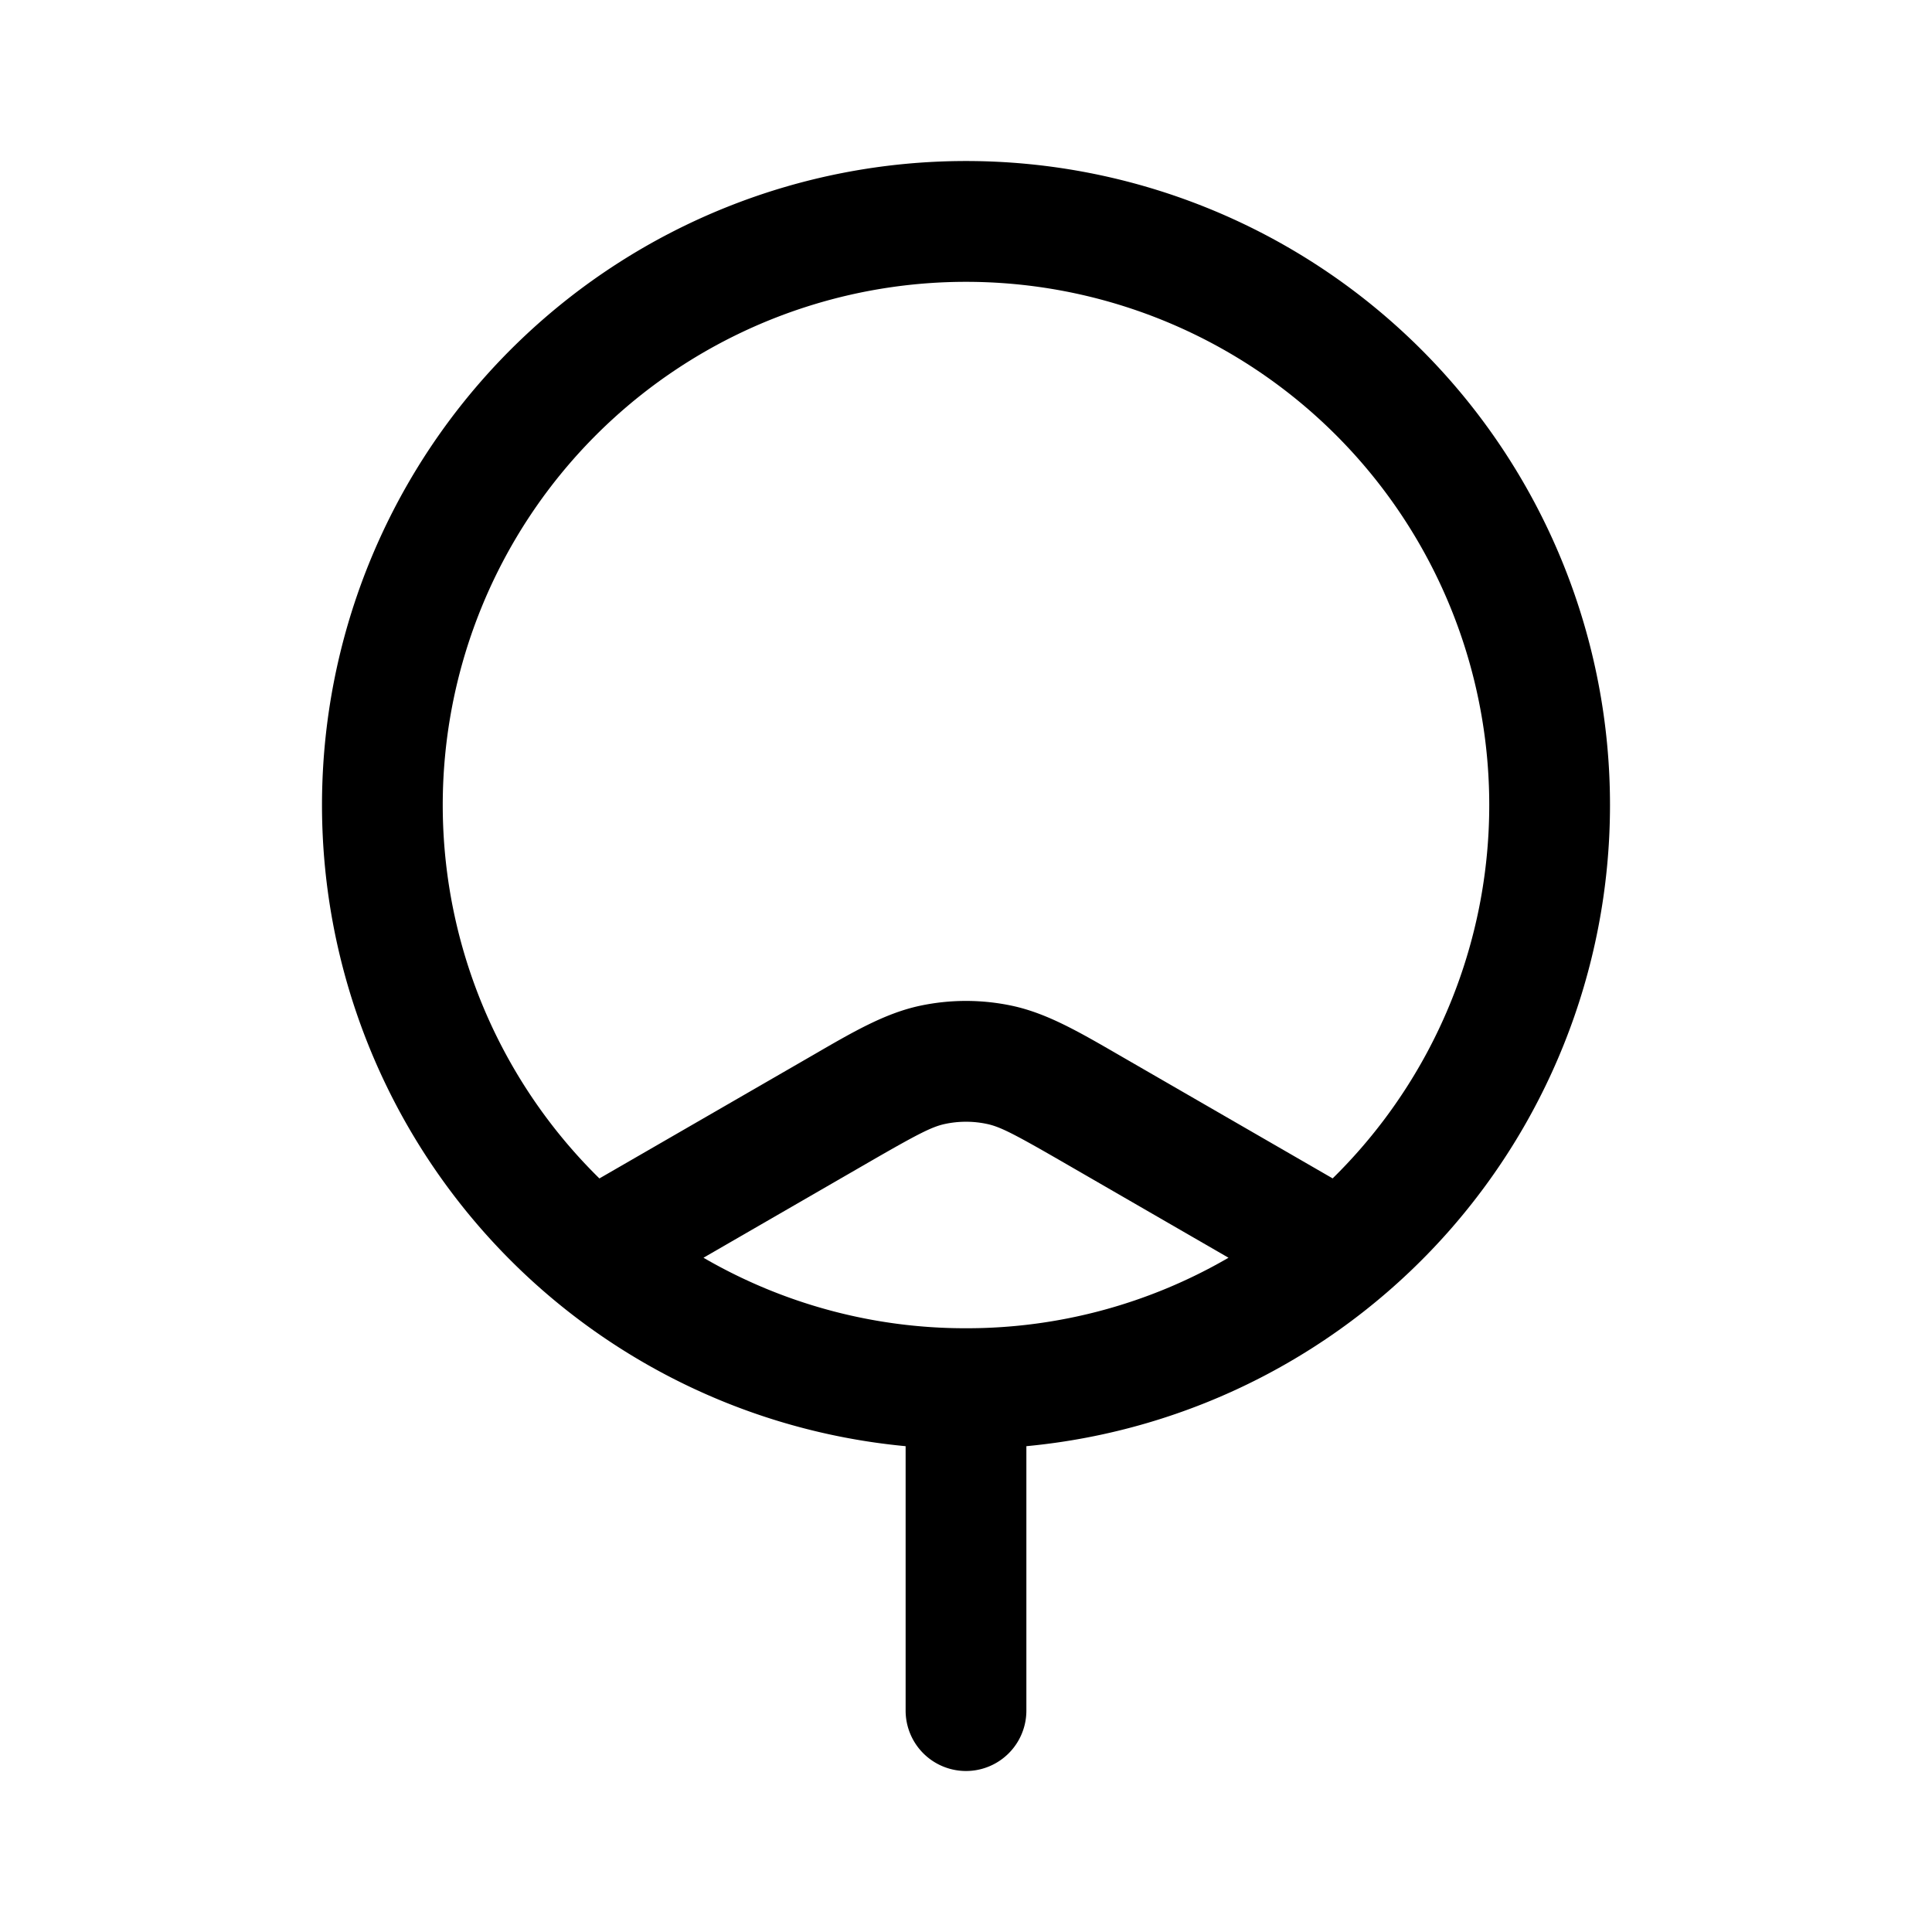 <svg xmlns="http://www.w3.org/2000/svg" width="24" height="24" fill="currentColor" viewBox="0 0 24 24">
  <path fill-rule="evenodd" d="M12.75 17.965a8 8 0 1 0-1.5 0v3.285a.75.75 0 0 0 1.5 0v-3.285Zm2.511-2.341A6.47 6.47 0 0 1 12 16.5a6.47 6.47 0 0 1-3.261-.876l2.036-1.176c.627-.362.8-.451.965-.486a1.25 1.25 0 0 1 .52 0c.166.035.338.124.965.486l2.036 1.176Zm1.293-.986-2.667-1.54c-.496-.287-.886-.512-1.315-.604a2.75 2.75 0 0 0-1.144 0c-.429.092-.819.317-1.315.605l-2.667 1.54a6.5 6.5 0 1 1 9.108 0Z" clip-rule="evenodd"/>
</svg>
